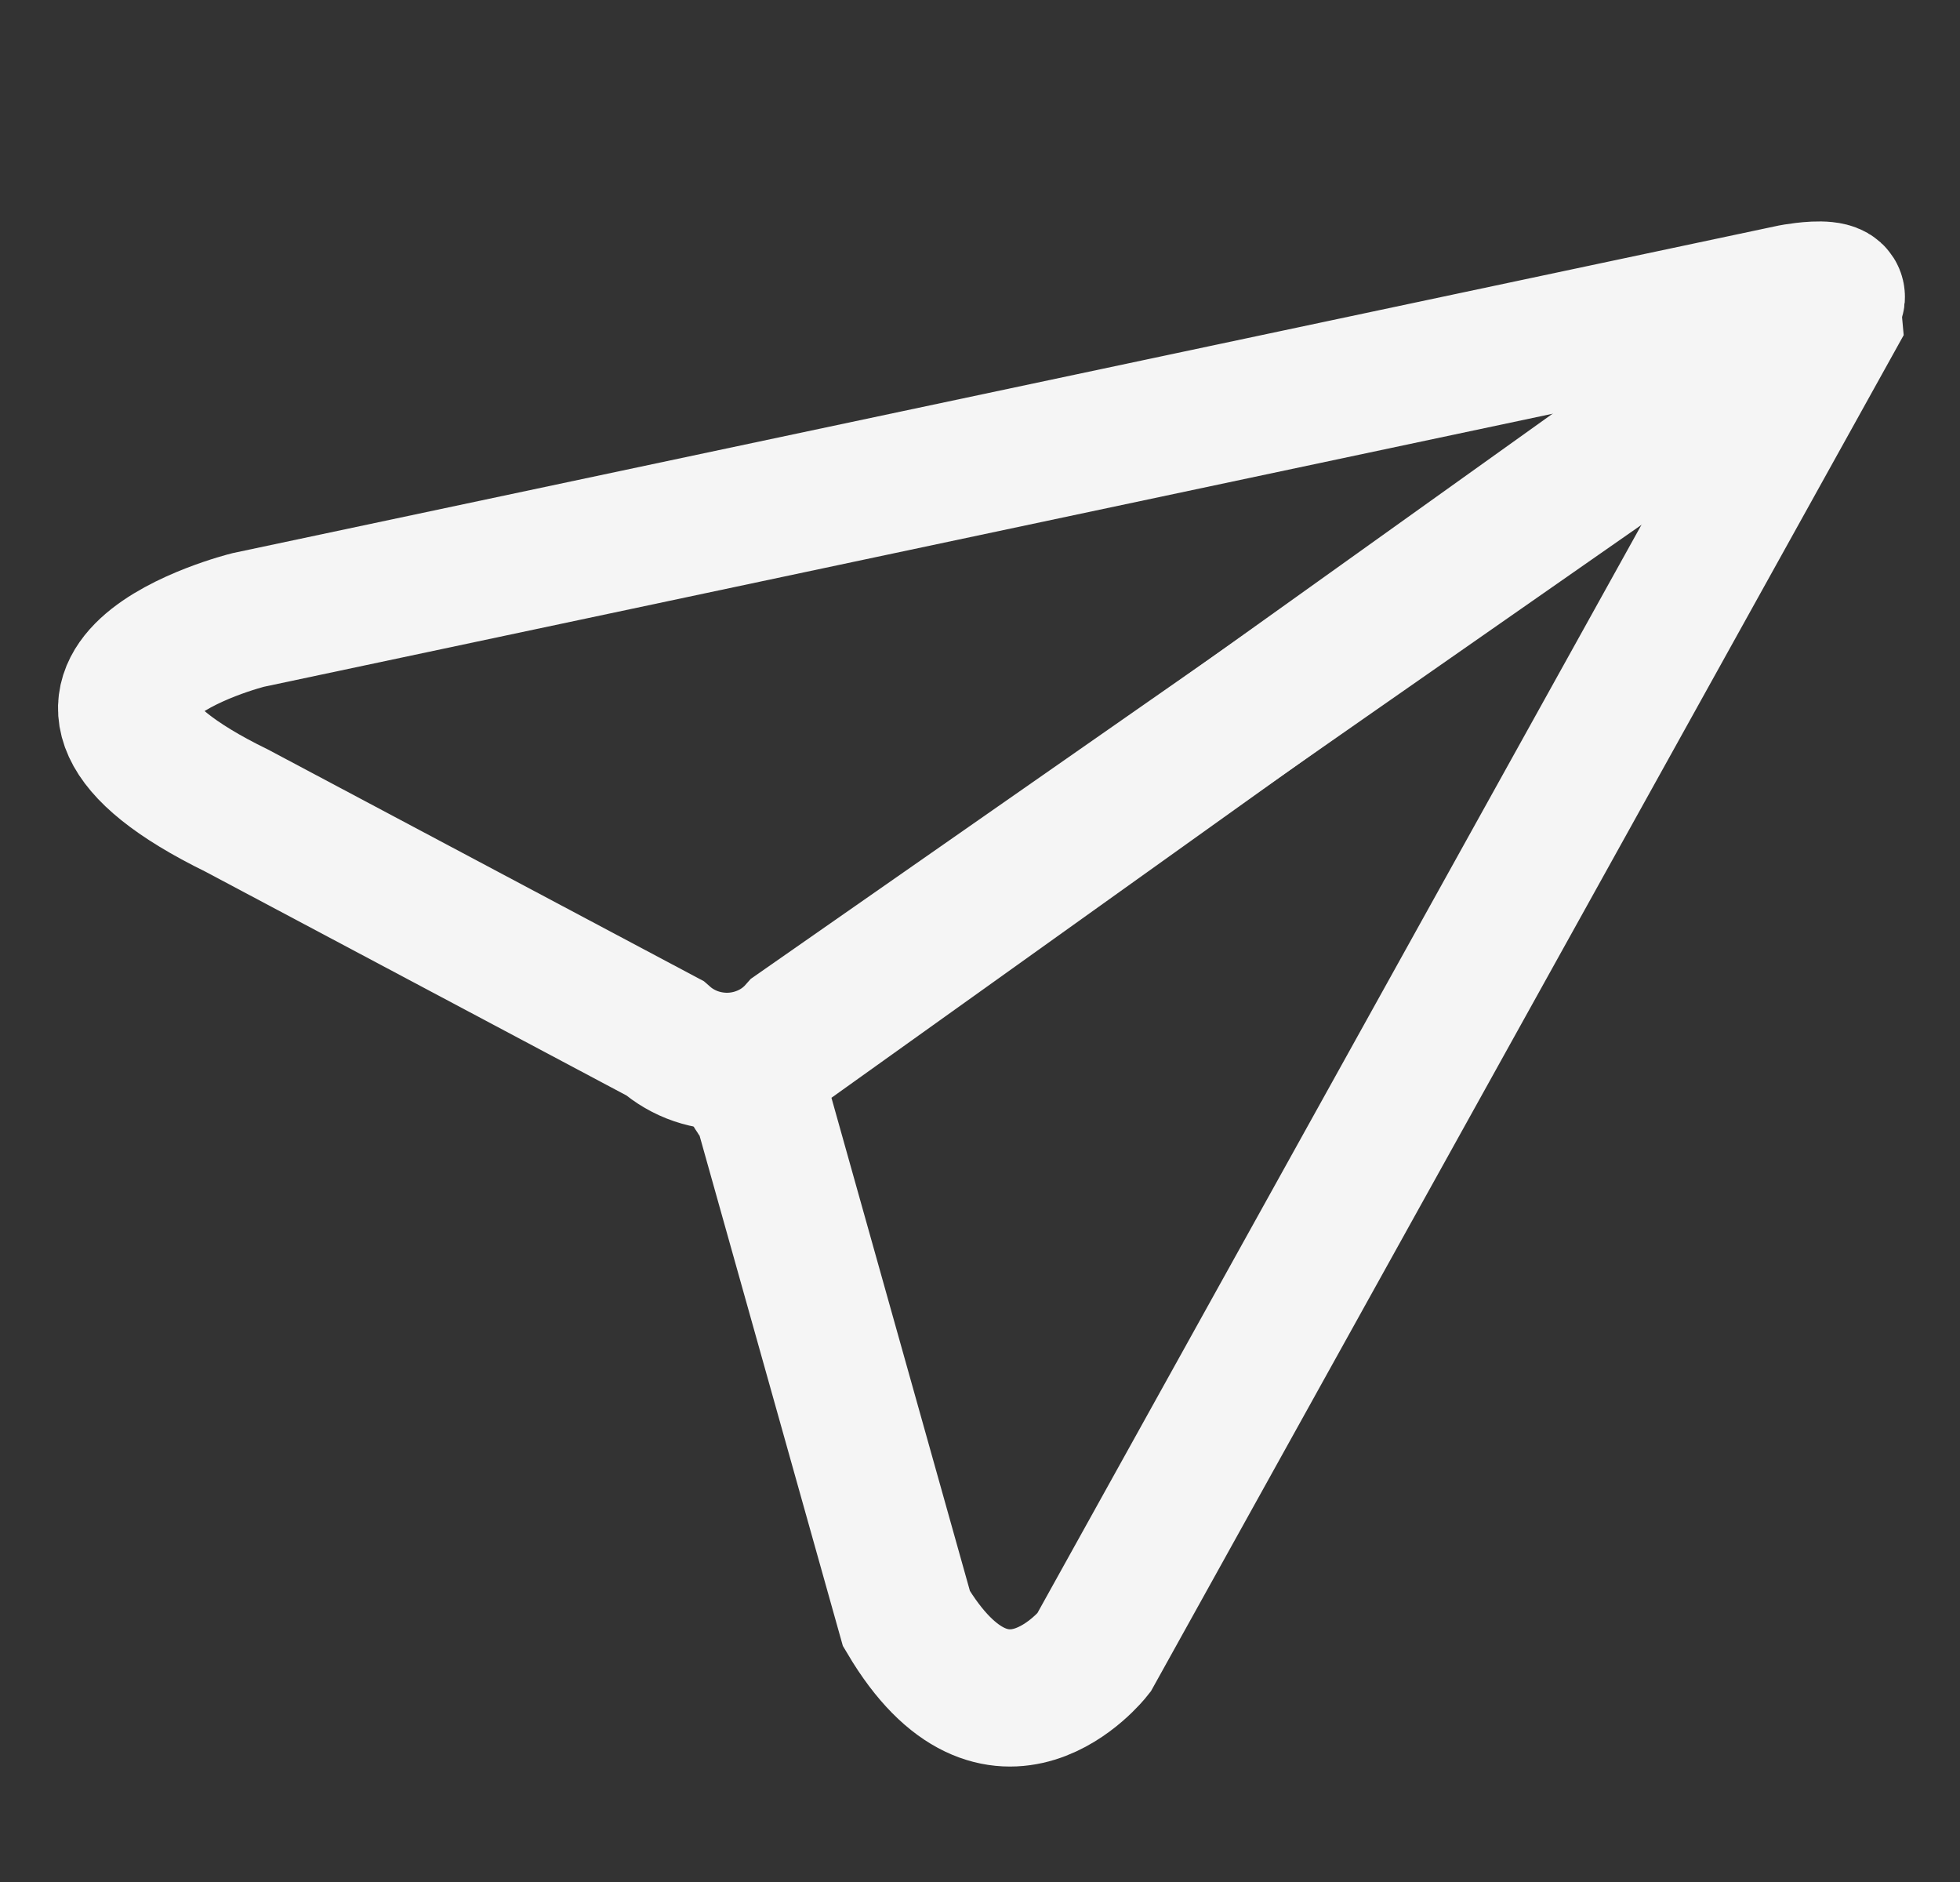 <svg width="25" height="24" viewBox="0 0 25 24" fill="none" xmlns="http://www.w3.org/2000/svg">
<rect x="0" y="0" width="25" height="24" fill="#333333" stroke="none"/>
<g clip-path="url(#clip0_7947_15076)">
<path d="M3.166 7.906L22.861 3.734C22.861 3.734 23.881 3.539 23.172 4.068L10.162 13.141C10.06 13.256 9.935 13.35 9.794 13.417C9.653 13.484 9.499 13.524 9.342 13.533C9.185 13.542 9.027 13.52 8.879 13.47C8.73 13.419 8.594 13.34 8.478 13.238L3.021 10.338C-0.225 8.75 3.166 7.906 3.166 7.906Z" stroke="#F5F5F5" stroke-width="1.75"/>
<path d="M13.95 21.08L23.389 4.079C23.389 4.079 23.365 3.771 23.01 4.06L9.735 13.546C9.689 13.569 9.65 13.604 9.622 13.646C9.594 13.688 9.577 13.736 9.575 13.786C9.572 13.836 9.583 13.886 9.606 13.93C9.63 13.975 9.665 14.013 9.708 14.041L11.562 20.642C12.736 22.624 13.95 21.08 13.95 21.08Z" stroke="#F5F5F5" stroke-width="1.75"/>
</g>
<defs>
<clipPath id="clip0_7947_15076">
<rect width="24" height="24" fill="white" transform="translate(0.5)"/>
</clipPath>
</defs>
</svg>
